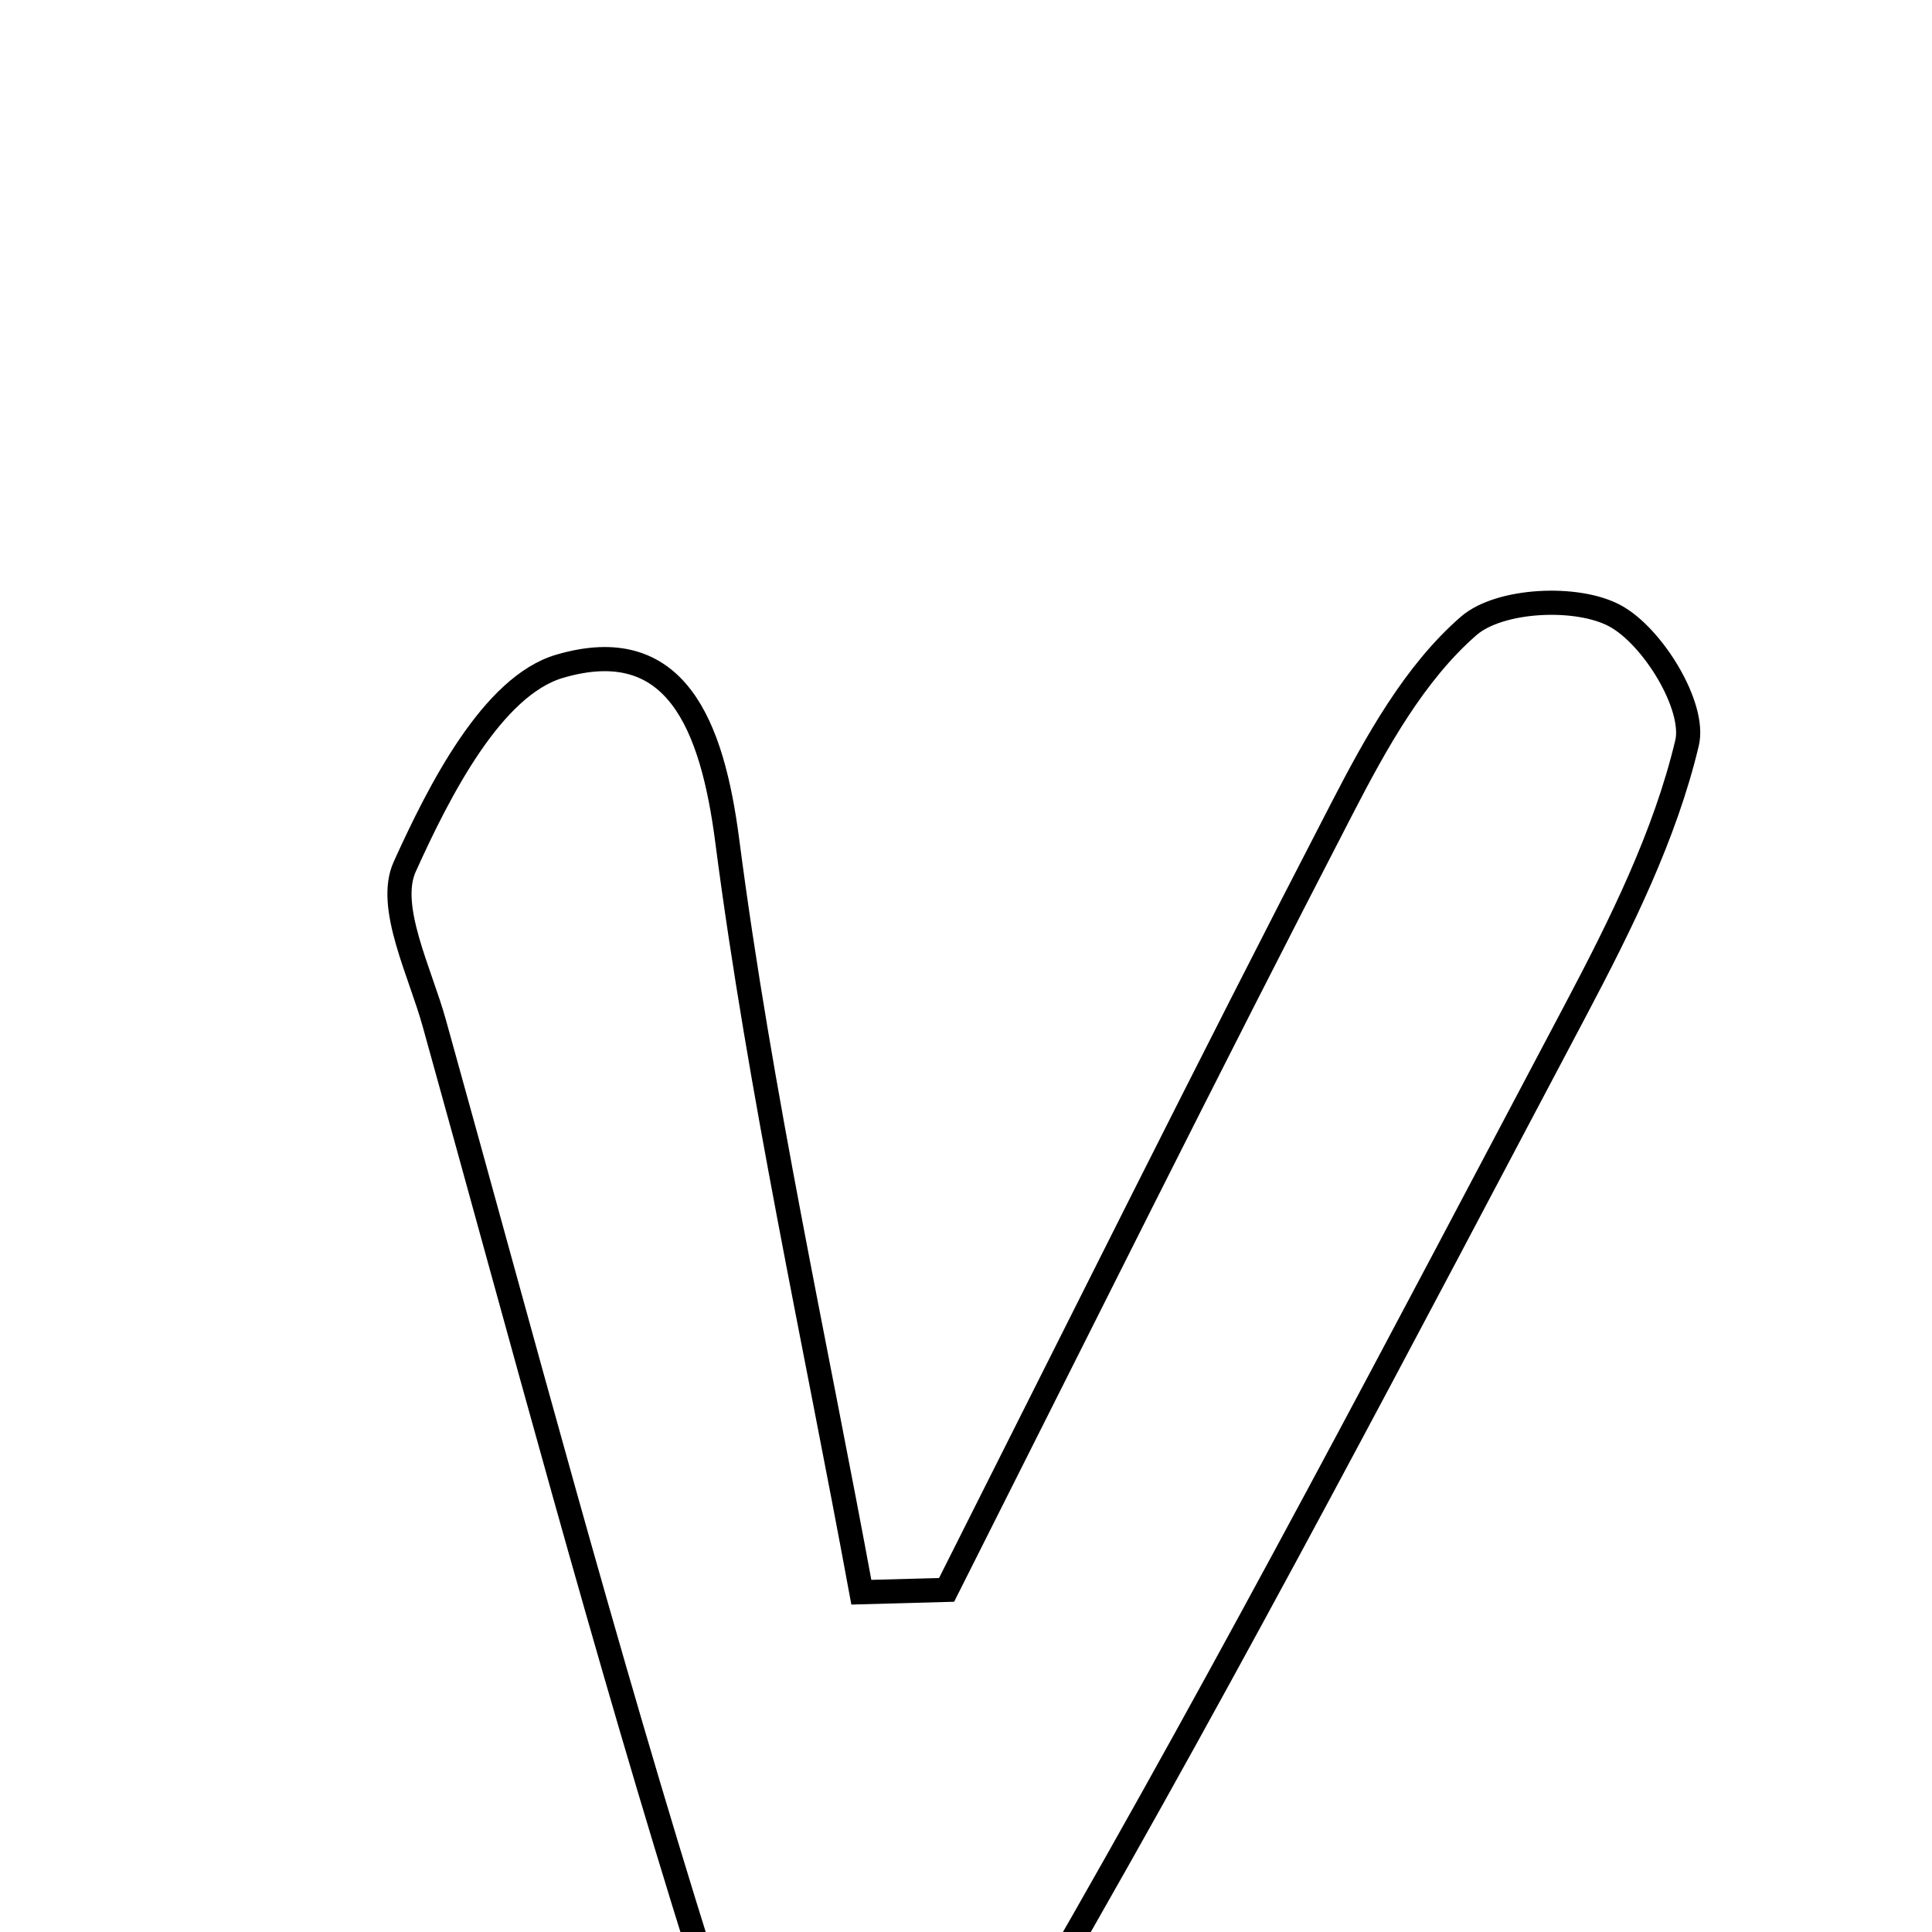<svg xmlns="http://www.w3.org/2000/svg" viewBox="0.0 0.0 24.0 24.0" height="200px" width="200px"><path fill="none" stroke="black" stroke-width=".3" stroke-opacity="1.0"  filling="0" d="M20.062 7.65 C20.533 7.904 21.065 8.775 20.957 9.23 C20.684 10.378 20.136 11.48 19.578 12.537 C17.44 16.579 15.321 20.635 13.037 24.593 C12.524 25.481 11.369 25.999 10.51 26.687 C9.897 25.915 8.996 25.235 8.721 24.358 C7.512 20.509 6.479 16.603 5.396 12.714 C5.216 12.065 4.804 11.262 5.027 10.768 C5.459 9.812 6.118 8.522 6.951 8.277 C8.397 7.852 8.848 9.005 9.035 10.451 C9.442 13.579 10.128 16.672 10.7 19.779 C11.053 19.769 11.406 19.76 11.759 19.75 C13.391 16.512 15.004 13.263 16.671 10.043 C17.094 9.224 17.571 8.36 18.246 7.774 C18.63 7.442 19.592 7.396 20.062 7.65"></path></svg>